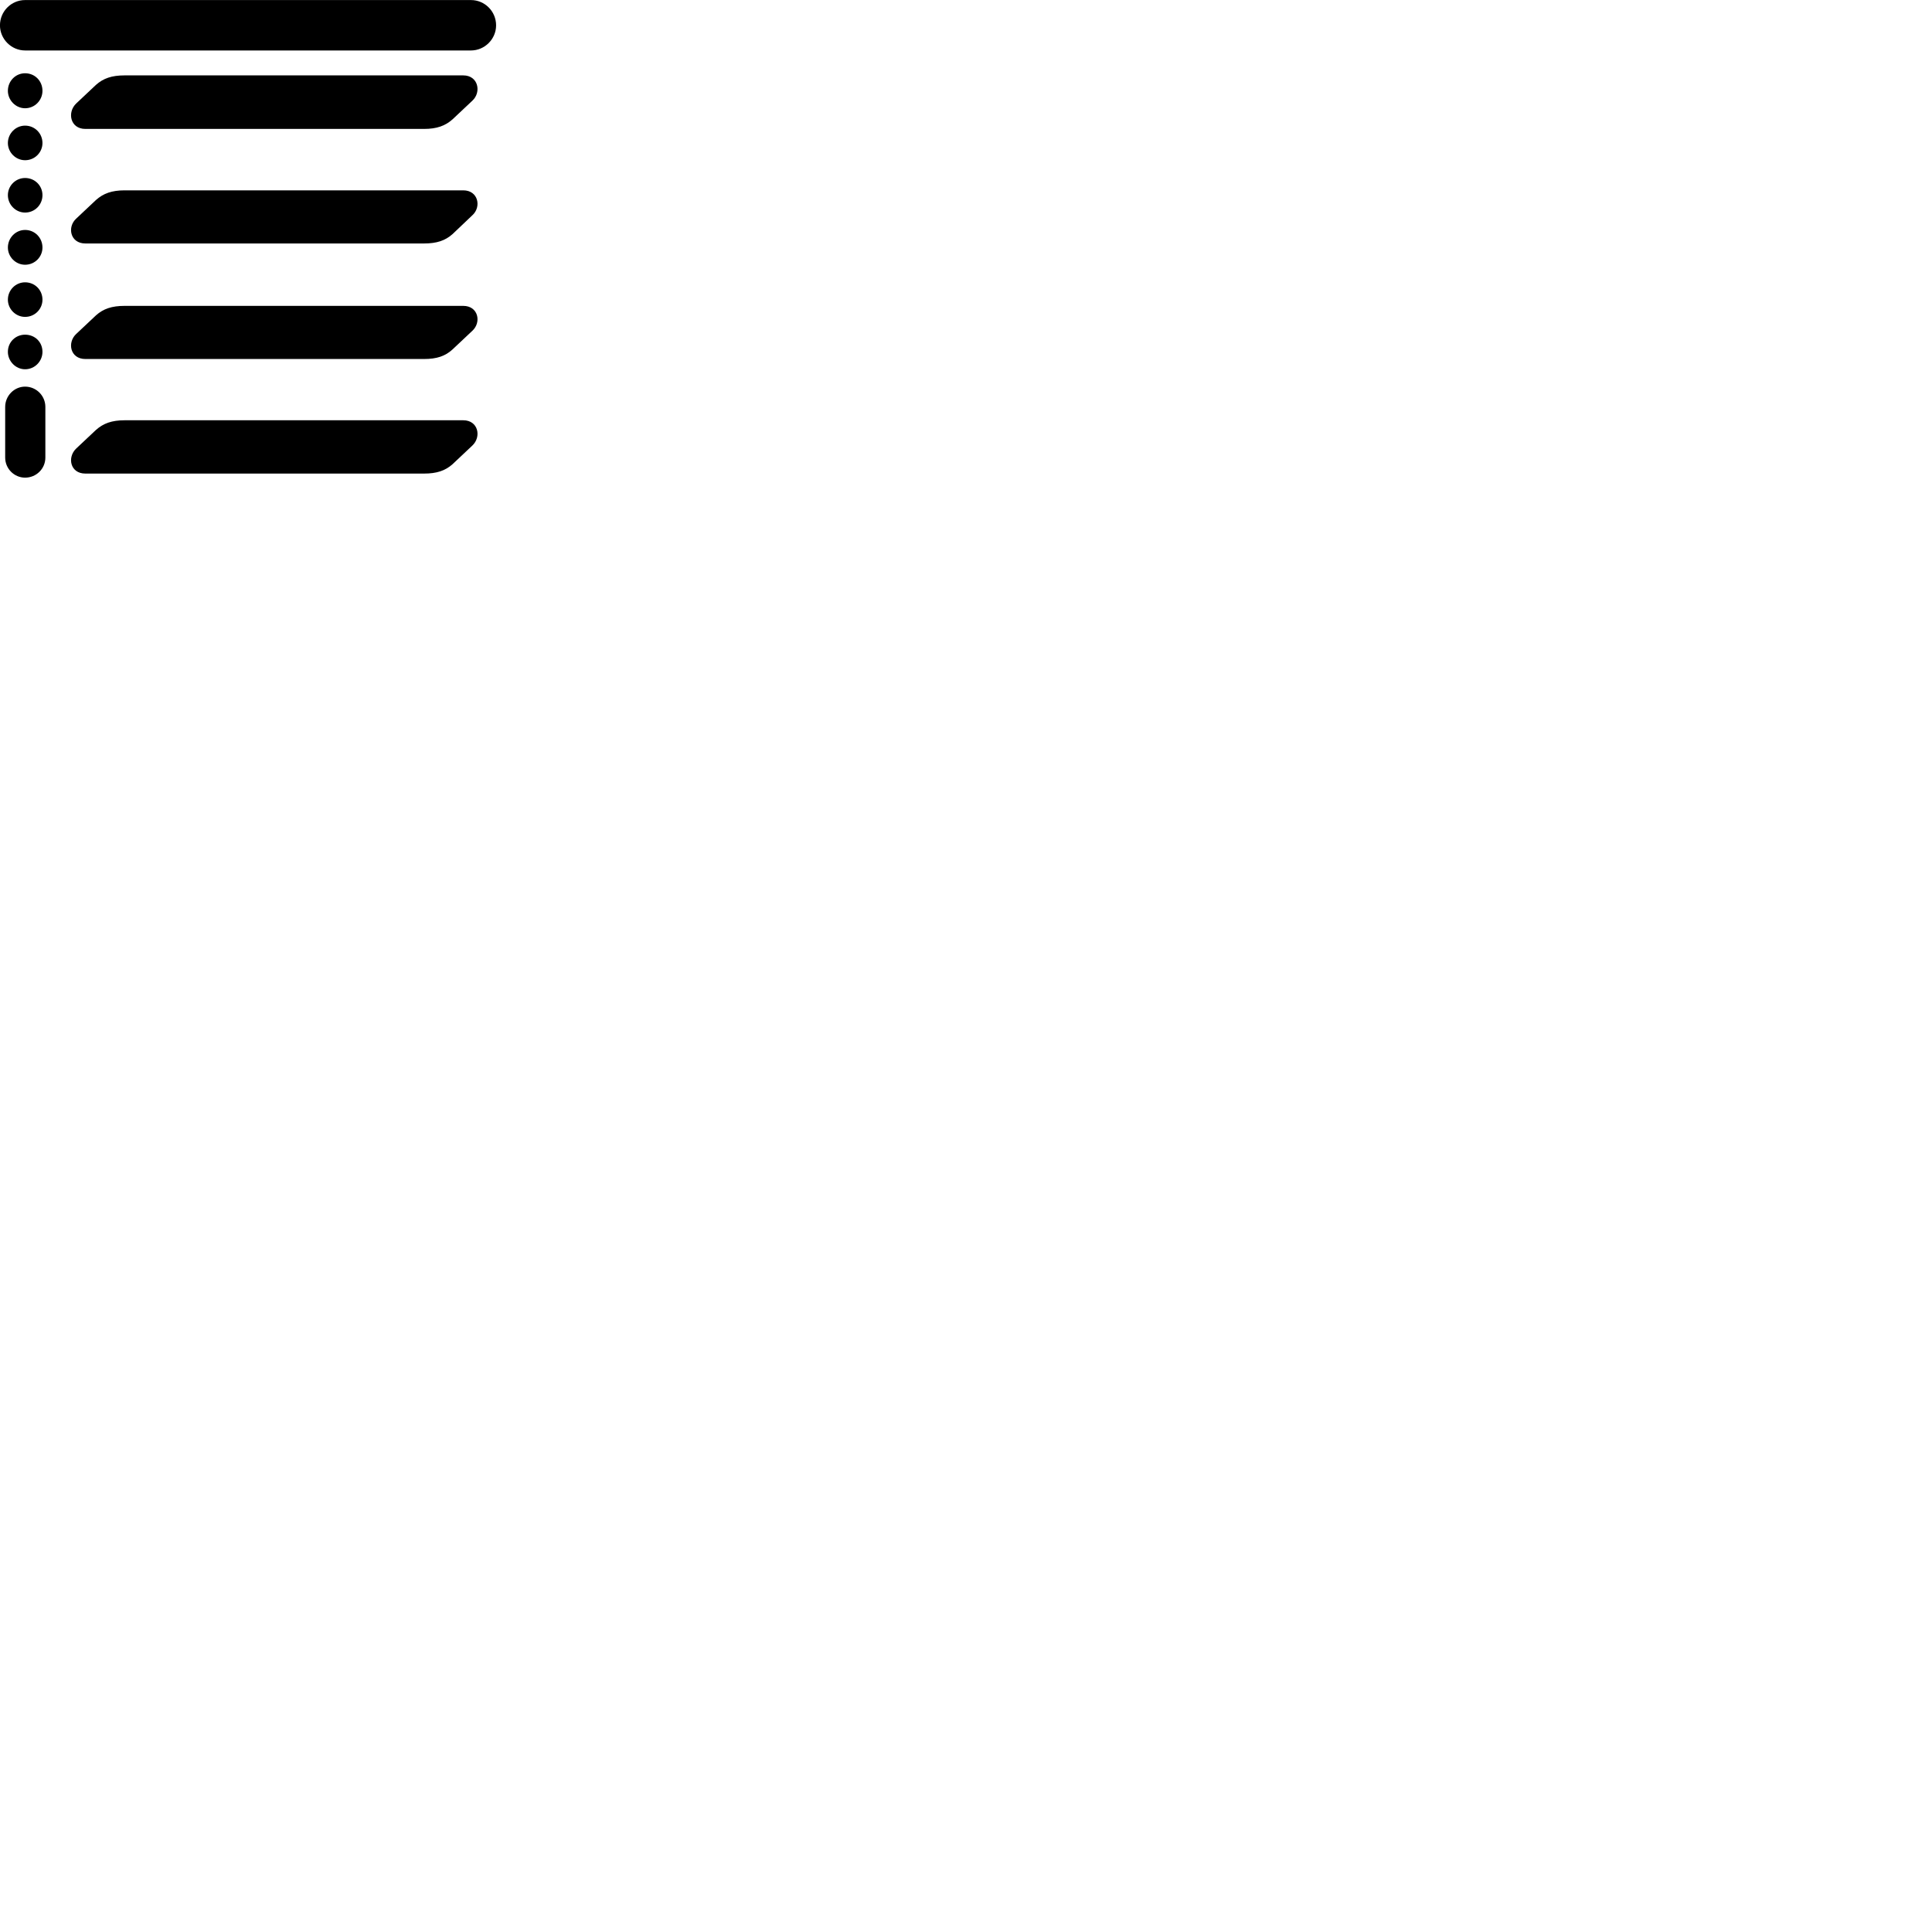 
        <svg xmlns="http://www.w3.org/2000/svg" viewBox="0 0 100 100">
            <path d="M-0.002 1.312C-0.002 2.022 0.588 2.612 1.298 2.612H24.378C25.088 2.612 25.678 2.022 25.678 1.312C25.678 0.583 25.088 0.003 24.378 0.003H1.298C0.588 0.003 -0.002 0.583 -0.002 1.312ZM1.298 5.603C1.808 5.603 2.198 5.183 2.198 4.702C2.198 4.192 1.808 3.792 1.298 3.792C0.808 3.792 0.408 4.192 0.408 4.702C0.408 5.183 0.808 5.603 1.298 5.603ZM4.418 6.673H21.948C22.608 6.673 23.048 6.513 23.428 6.173L24.448 5.213C24.928 4.772 24.758 3.902 23.978 3.902H6.448C5.788 3.902 5.348 4.053 4.968 4.393L3.948 5.353C3.468 5.803 3.628 6.673 4.418 6.673ZM1.298 8.293C1.808 8.293 2.198 7.883 2.198 7.402C2.198 6.912 1.808 6.503 1.298 6.503C0.808 6.503 0.408 6.912 0.408 7.402C0.408 7.883 0.808 8.293 1.298 8.293ZM1.298 11.002C1.808 11.002 2.198 10.592 2.198 10.102C2.198 9.613 1.808 9.213 1.298 9.213C0.808 9.213 0.408 9.613 0.408 10.102C0.408 10.592 0.808 11.002 1.298 11.002ZM4.418 12.602H21.948C22.608 12.602 23.048 12.453 23.428 12.113L24.448 11.143C24.928 10.713 24.758 9.852 23.978 9.852H6.448C5.788 9.852 5.348 10.012 4.968 10.352L3.948 11.312C3.468 11.742 3.628 12.602 4.418 12.602ZM1.298 13.703C1.808 13.703 2.198 13.293 2.198 12.812C2.198 12.312 1.808 11.902 1.298 11.902C0.808 11.902 0.408 12.312 0.408 12.812C0.408 13.293 0.808 13.703 1.298 13.703ZM1.298 16.402C1.808 16.402 2.198 15.992 2.198 15.512C2.198 15.012 1.808 14.613 1.298 14.613C0.808 14.613 0.408 15.012 0.408 15.512C0.408 15.992 0.808 16.402 1.298 16.402ZM4.418 18.582H21.948C22.608 18.582 23.048 18.433 23.428 18.082L24.448 17.122C24.928 16.683 24.758 15.832 23.978 15.832H6.448C5.788 15.832 5.348 15.982 4.968 16.323L3.948 17.282C3.468 17.723 3.628 18.582 4.418 18.582ZM1.298 19.113C1.808 19.113 2.198 18.692 2.198 18.212C2.198 17.703 1.808 17.323 1.298 17.323C0.808 17.323 0.408 17.703 0.408 18.212C0.408 18.692 0.808 19.113 1.298 19.113ZM1.298 24.723C1.878 24.723 2.348 24.262 2.348 23.683V21.062C2.348 20.483 1.878 20.012 1.298 20.012C0.738 20.012 0.268 20.483 0.268 21.062V23.683C0.268 24.262 0.738 24.723 1.298 24.723ZM4.418 24.512H21.948C22.608 24.512 23.048 24.363 23.428 24.023L24.448 23.062C24.928 22.613 24.758 21.753 23.978 21.753H6.448C5.788 21.753 5.348 21.913 4.968 22.253L3.948 23.212C3.468 23.663 3.628 24.512 4.418 24.512Z" />
        </svg>
    